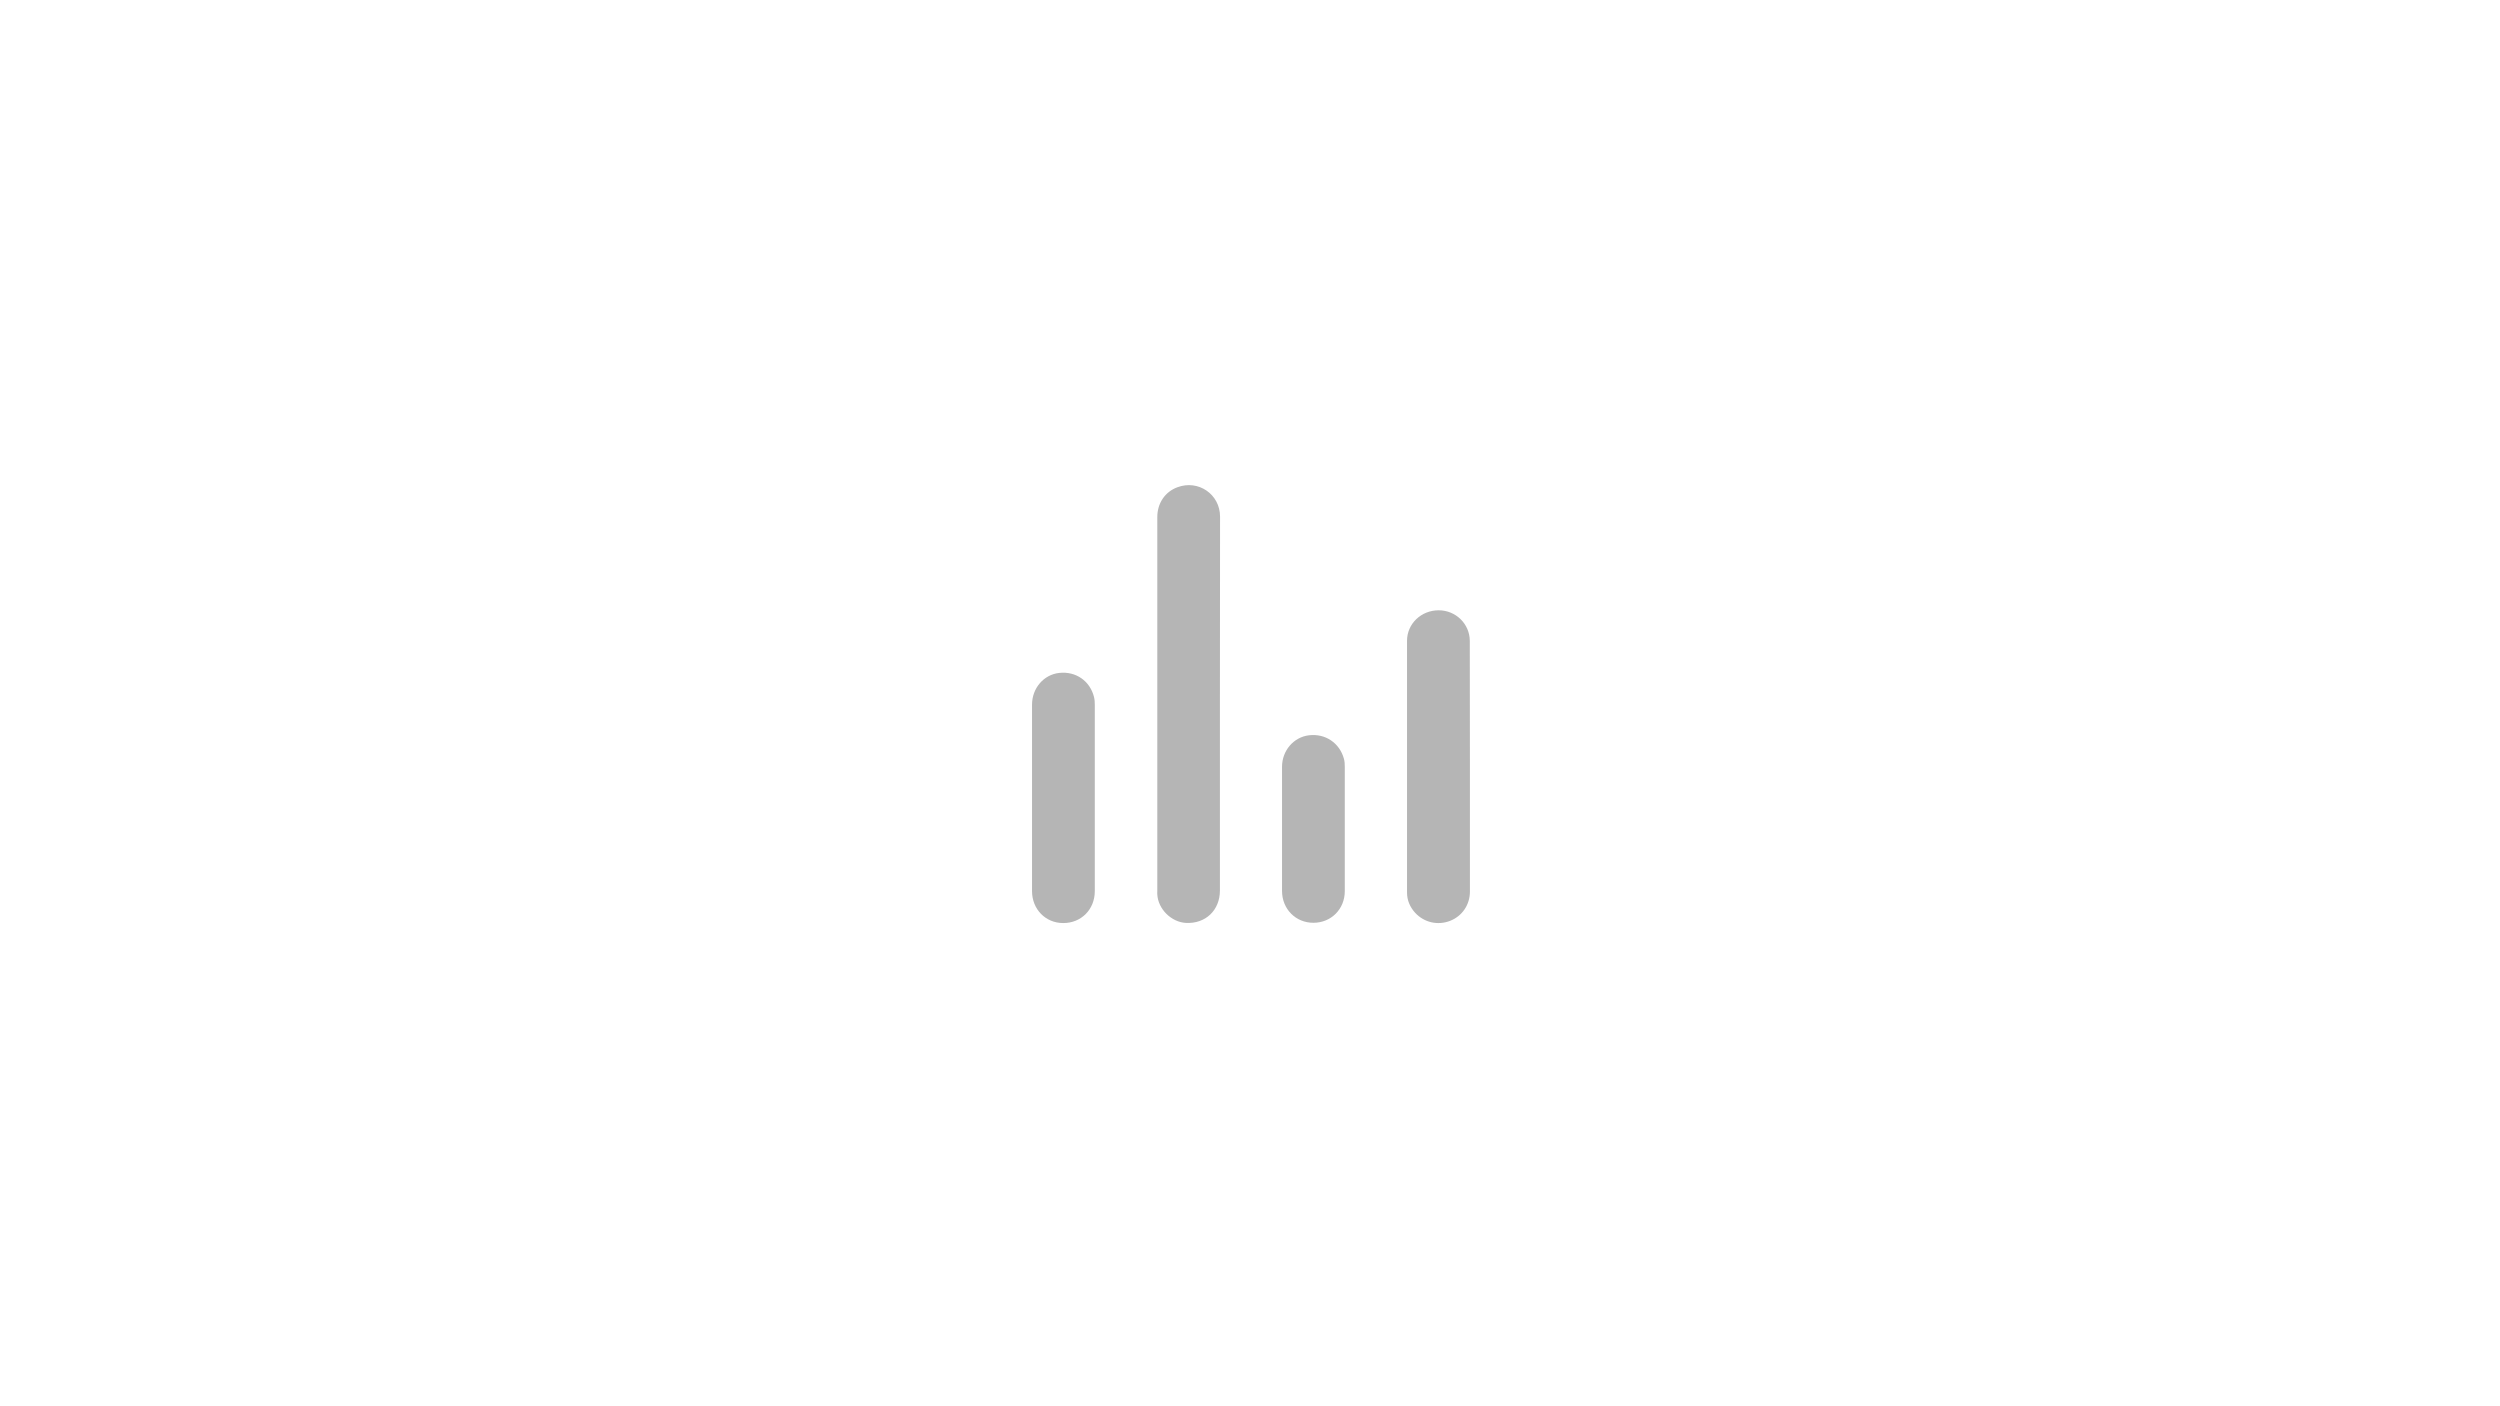 <?xml version="1.0" encoding="utf-8"?>
<!-- Generator: Adobe Illustrator 26.3.1, SVG Export Plug-In . SVG Version: 6.00 Build 0)  -->
<svg version="1.1" id="Livello_1" xmlns="http://www.w3.org/2000/svg" xmlns:xlink="http://www.w3.org/1999/xlink" x="0px" y="0px"
	 width="1920px" height="1080px" viewBox="0 0 1920 1080" style="enable-background:new 0 0 1920 1080;" xml:space="preserve">
<style type="text/css">
	.st0{fill:#B5B5B5;}
</style>
<g>
	<path class="st0" d="M936.9,540.7c0,47.7,0,95.5,0,143.2c0,15.2-11.1,25.7-26.1,24.9c-11.2-0.6-21.4-10.6-22-21.9
		c-0.1-0.9,0-1.7,0-2.6c0-95.7,0-191.4,0-287.1c0-10.7,5.9-19.5,15.5-23c16-6,32.7,5.4,32.7,22.6
		C936.9,444.8,936.9,492.7,936.9,540.7z"/>
	<path class="st0" d="M1128.9,589.1c0,31.9,0,63.7,0,95.6c0,10.2-6,18.9-15.2,22.5c-9.5,3.7-19.9,1.3-26.8-6.1
		c-4-4.4-6.3-9.6-6.3-15.6c0-64.5,0-128.9,0-193.4c0-13.1,10.9-23.4,24.3-23.4c13.1,0,23.8,10.4,23.9,23.4
		C1128.9,524.4,1128.9,556.8,1128.9,589.1z"/>
	<path class="st0" d="M792.6,612.8c0-23.9,0-47.7,0-71.6c0-12.7,9-23.1,20.9-24.4c12.7-1.4,23.6,6.1,26.7,18.5
		c0.5,2,0.6,3.9,0.6,5.9c0,47.7,0,95.4,0,143.2c0,14.1-10.5,24.6-24.3,24.5c-13.5,0-23.9-10.6-23.9-24.5
		C792.6,660.5,792.6,636.6,792.6,612.8z"/>
	<path class="st0" d="M984.6,636.5c0-15.9,0-31.7,0-47.6c0-12.4,8.9-22.8,20.7-24.2c12.5-1.5,23.4,5.8,26.8,17.9
		c0.6,2.1,0.7,4.2,0.7,6.3c0,31.8,0,63.7,0,95.5c0,13.8-10.5,24.3-24.1,24.3c-13.6,0-24-10.5-24.1-24.3
		C984.6,668.5,984.6,652.5,984.6,636.5z"/>
</g>
</svg>

